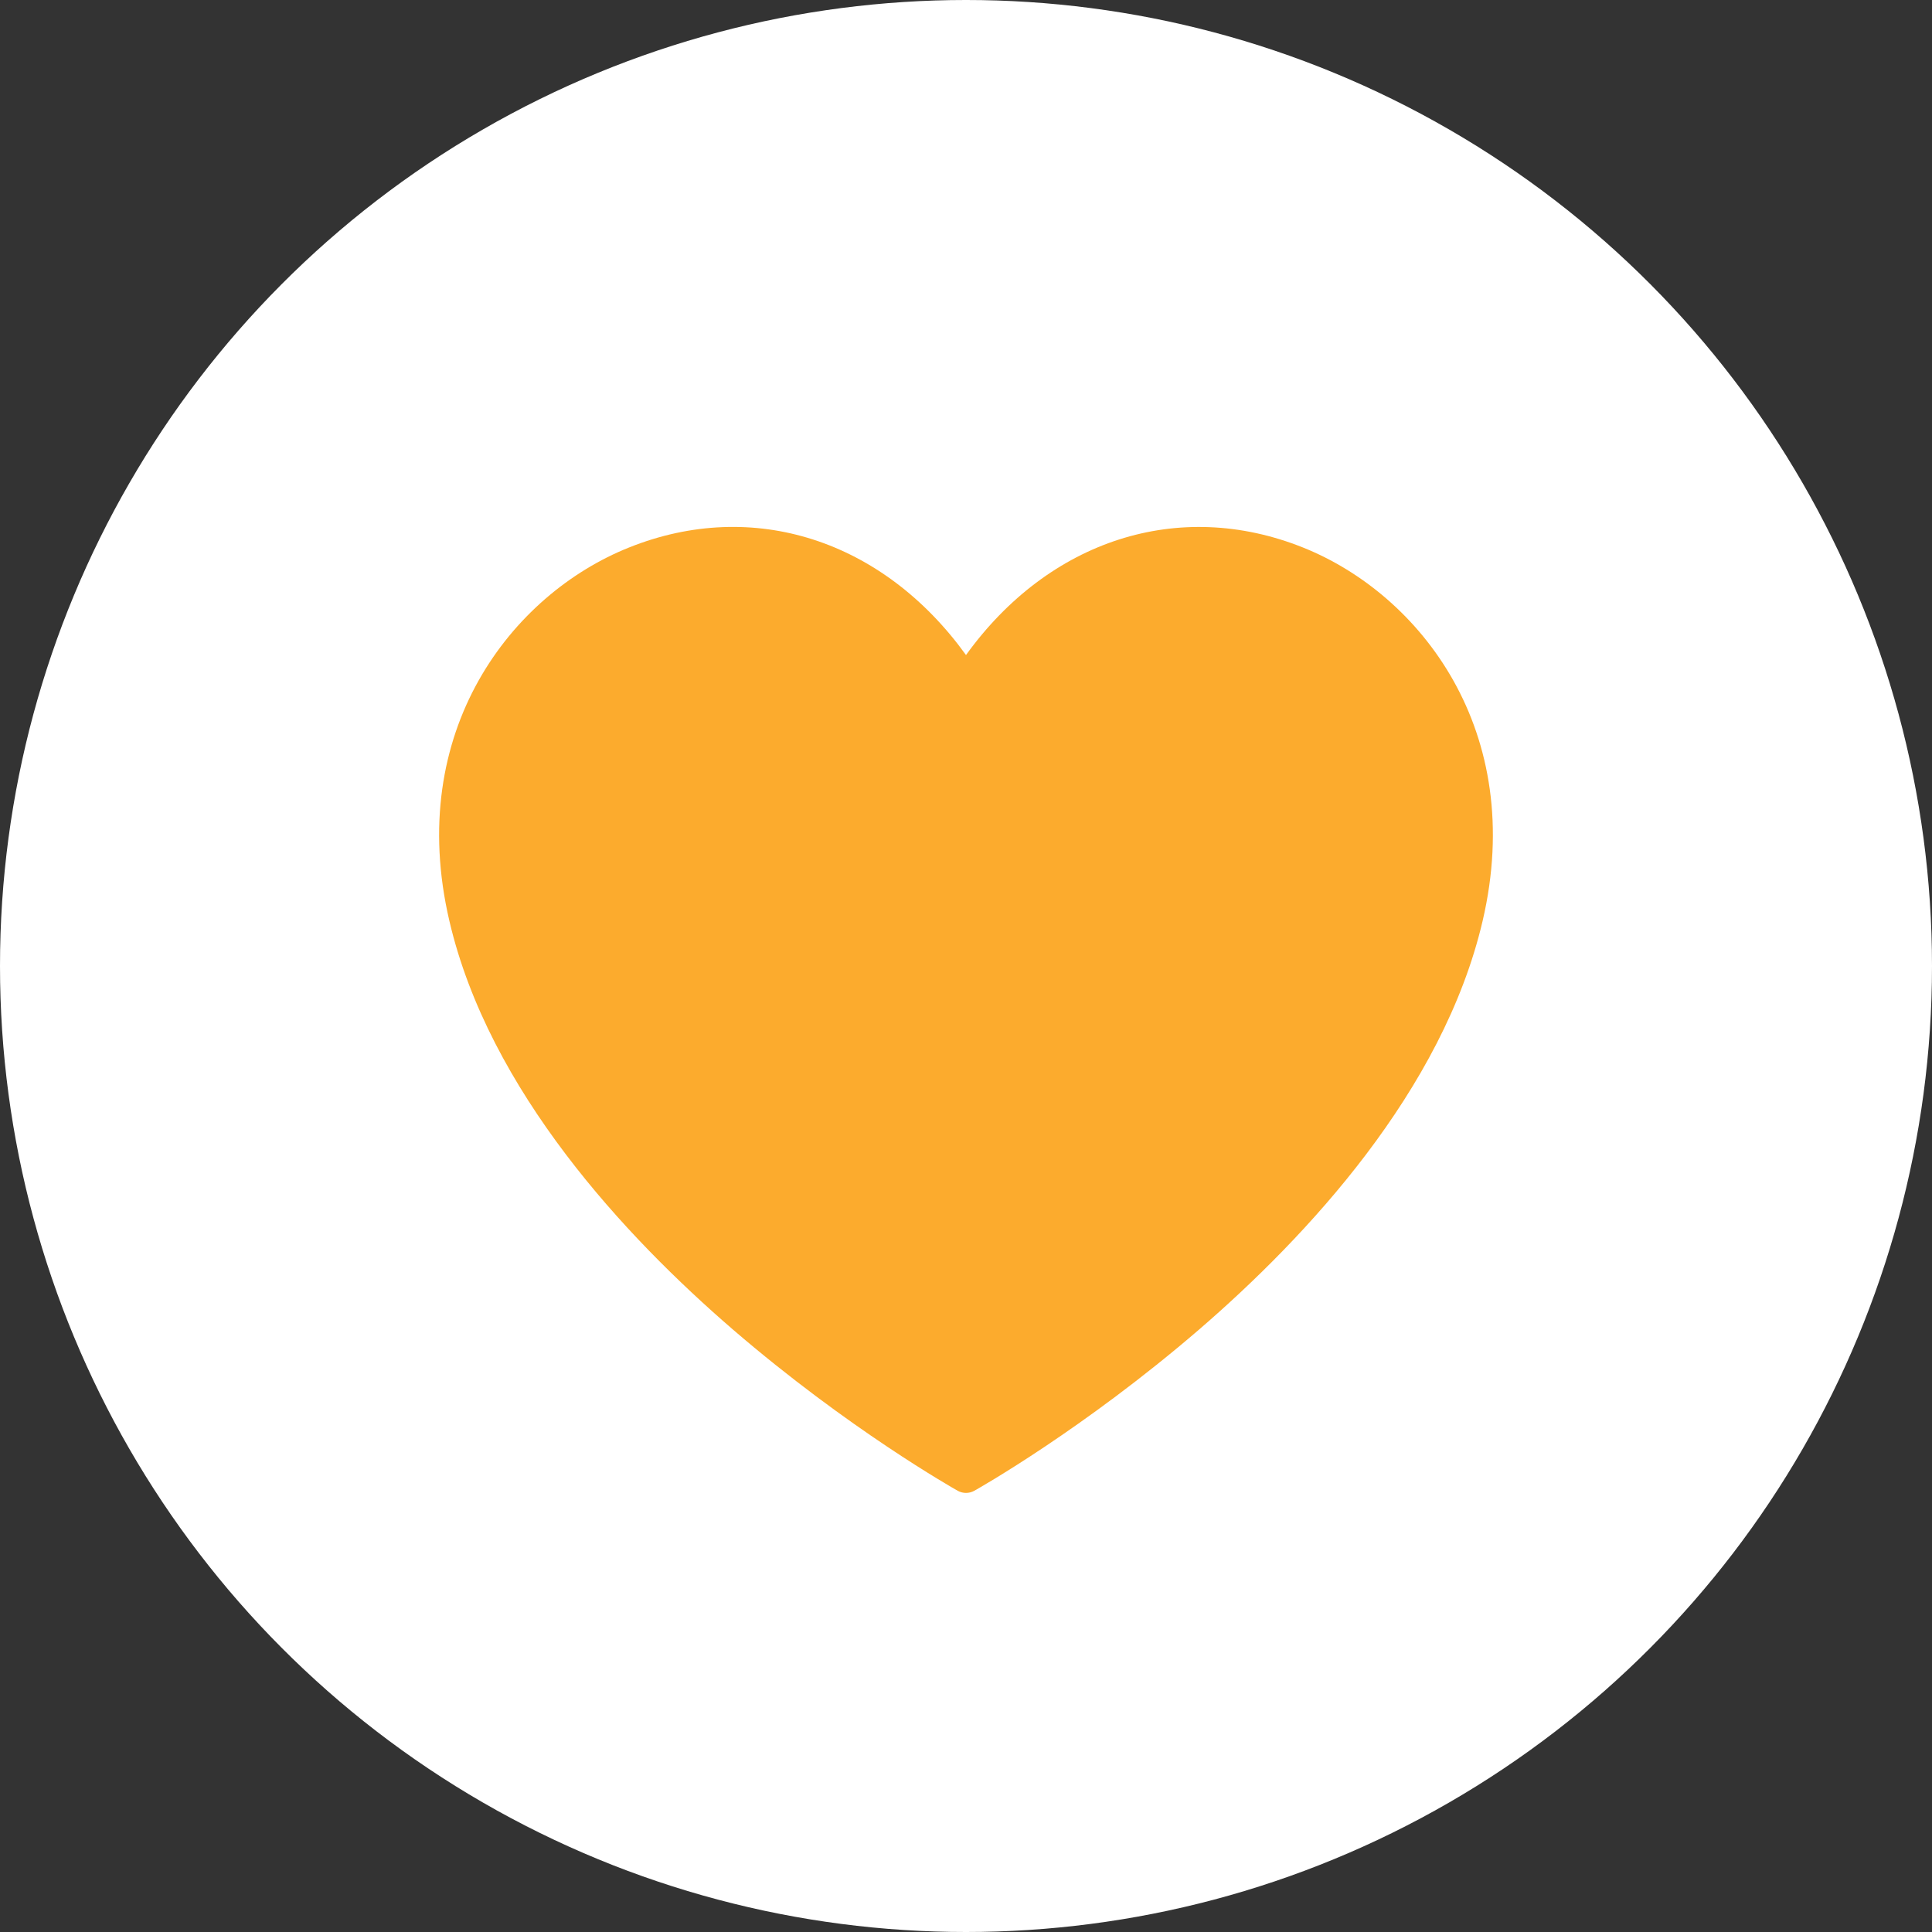 <svg width="22" height="22" viewBox="0 0 22 22" fill="none" xmlns="http://www.w3.org/2000/svg">
<rect x="0" y="0" width="22" height="22" fill="#333333" stroke="none"/>
<circle cx="11" cy="11" r="11" fill="white"/>
<path d="M8.345 15.139C9.663 16.274 10.856 16.947 10.906 16.976C10.935 16.992 10.968 17 11 17C11.033 17 11.065 16.992 11.094 16.976C11.144 16.948 12.337 16.274 13.655 15.139C14.878 14.084 16.431 12.421 16.883 10.486C17.387 8.328 16.175 6.769 14.836 6.234C13.422 5.669 11.944 6.15 11 7.459C10.056 6.15 8.578 5.668 7.164 6.234C5.824 6.769 4.613 8.328 5.117 10.486C5.568 12.421 7.122 14.084 8.345 15.139Z" fill="#FCAB2D"/>
</svg>
